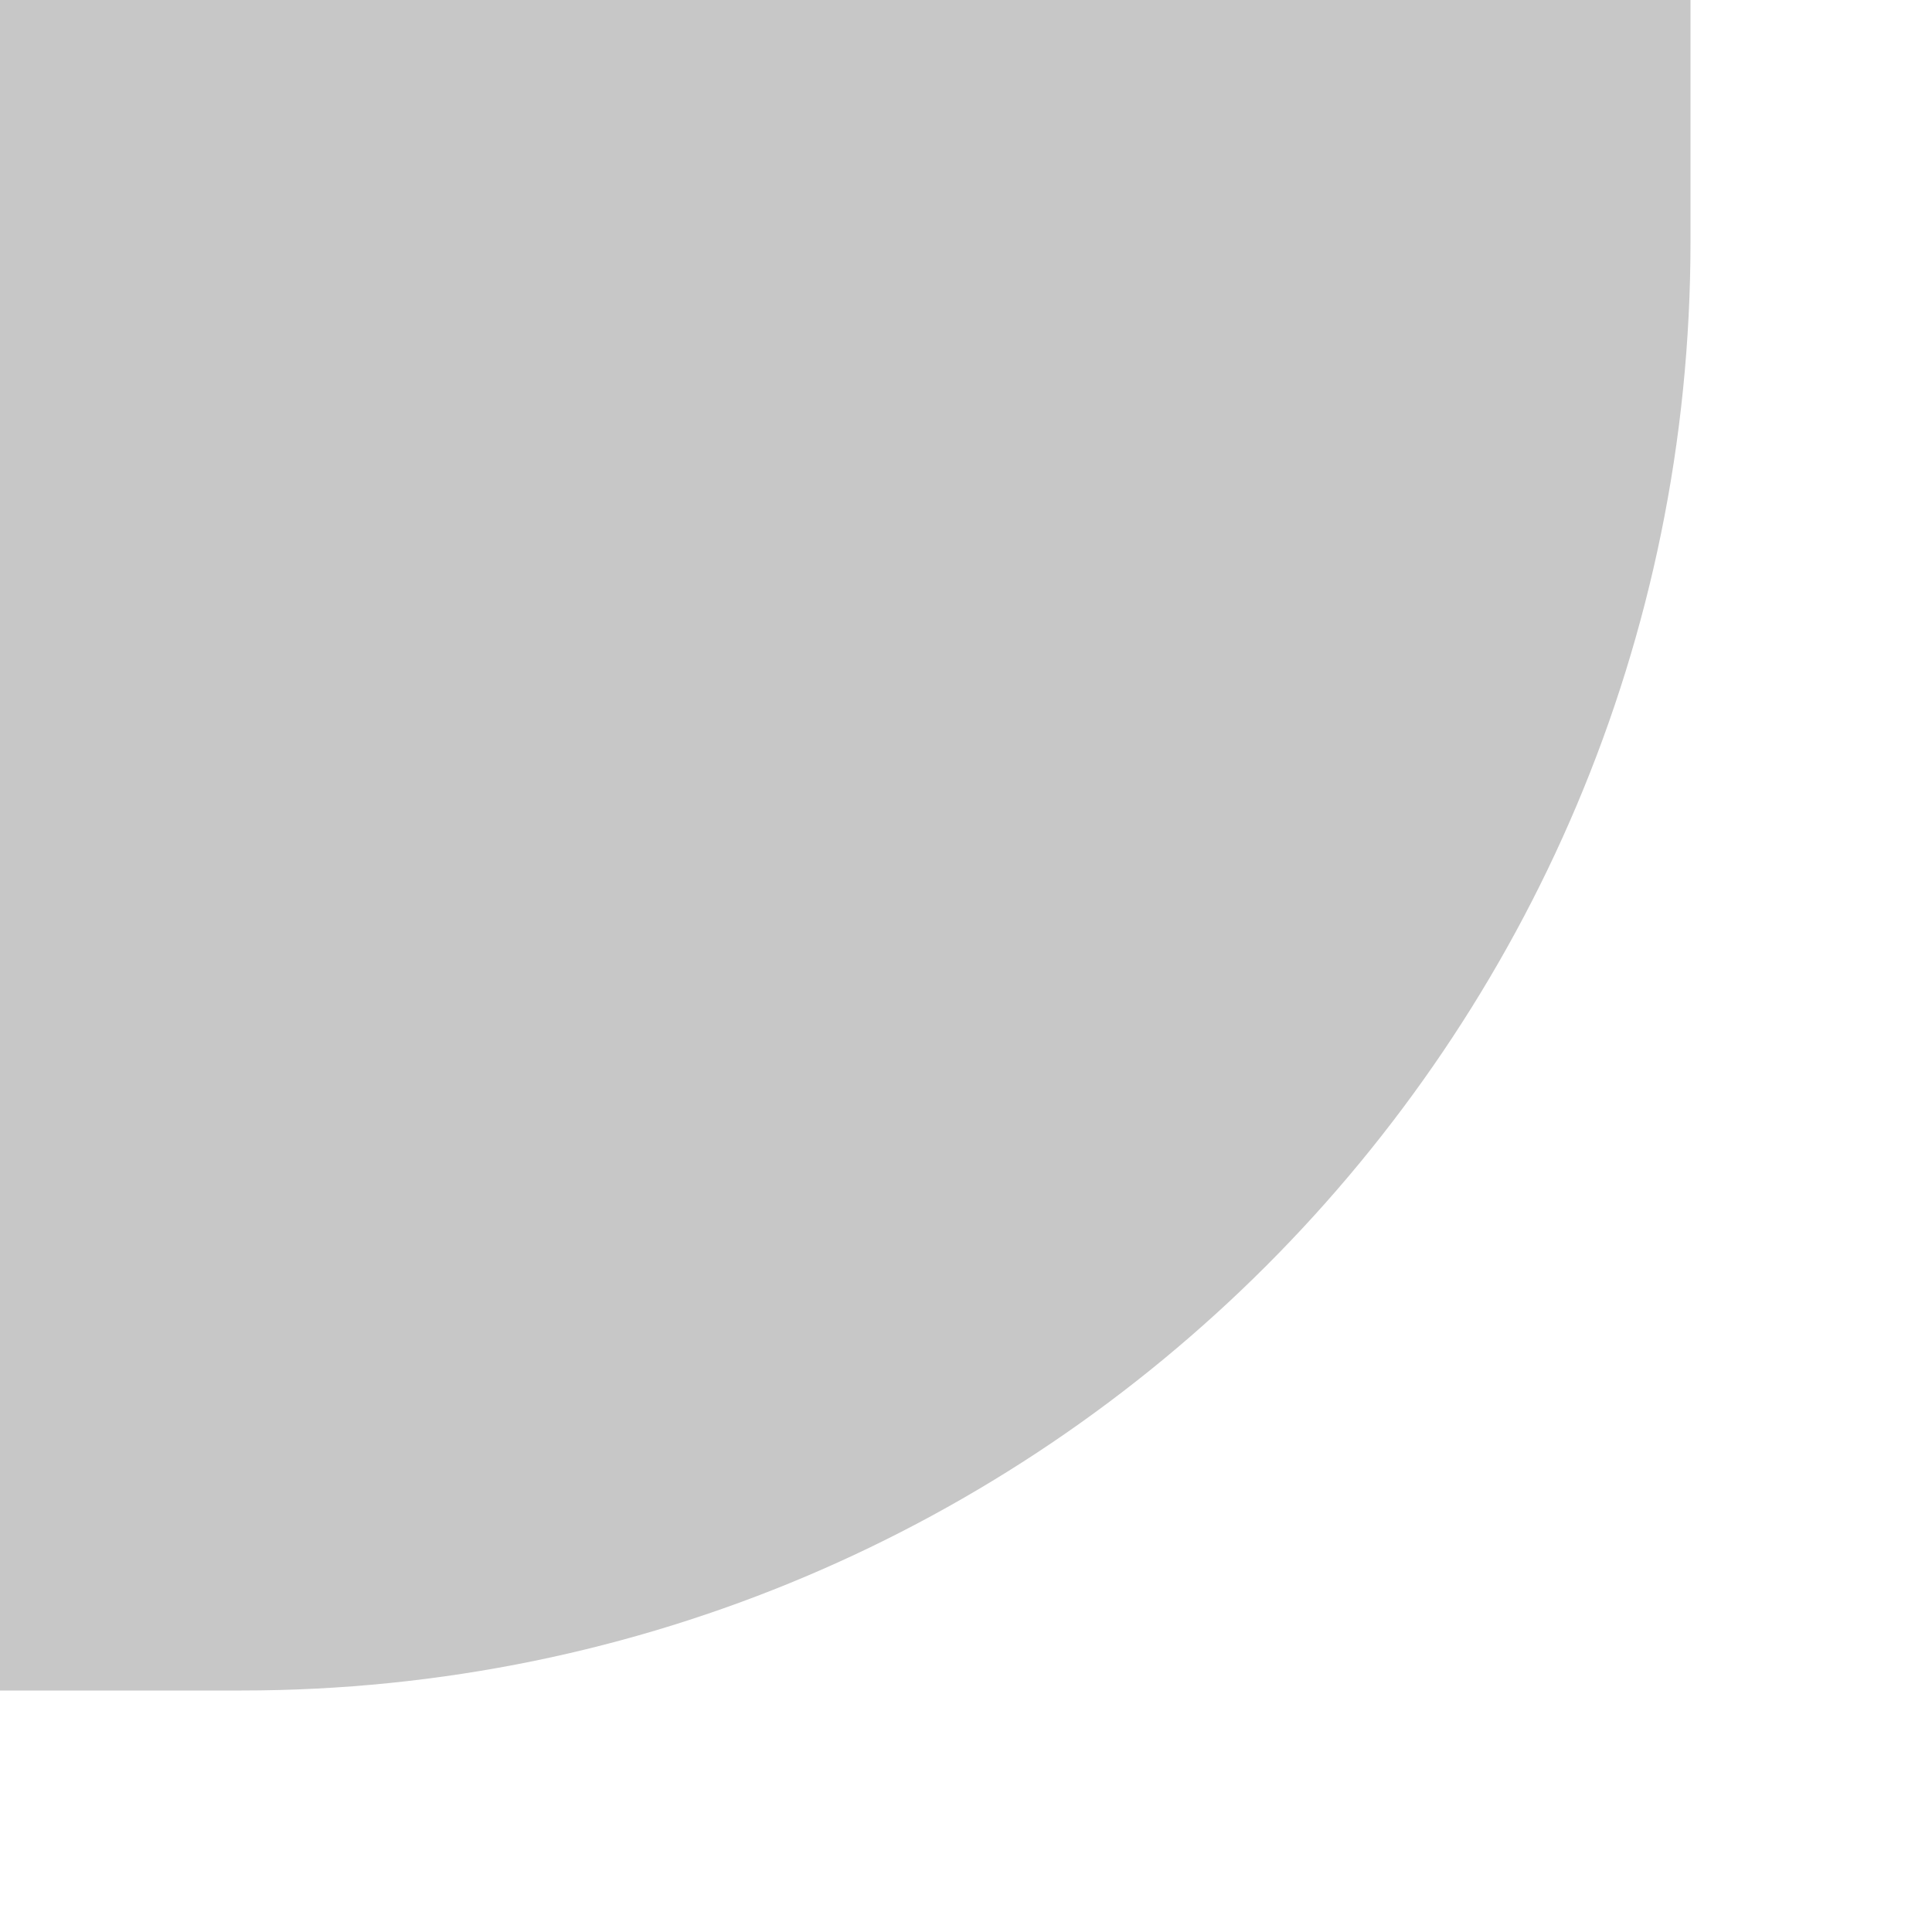 <?xml version="1.0" encoding="UTF-8"?>
<svg xmlns="http://www.w3.org/2000/svg" xmlns:xlink="http://www.w3.org/1999/xlink" baseProfile="tiny" contentScriptType="text/ecmascript" contentStyleType="text/css" height="8px" preserveAspectRatio="xMidYMid meet" version="1.1" viewBox="0 0 8 8" width="8px" x="0px" y="0px" zoomAndPan="magnify">
<rect fill="none" height="8" width="8"/>
<path d="M 0.0 0.0 L 7.0 0.0 L 7.0 1.0 C 7.0 4.314 4.312 7.0 1.0 7.0 L 0.0 7.0 L 0.0 0.0 z " fill="url(#SVGID_1_)"/>
<defs>
<linearGradient gradientTransform="matrix(-1 0 0 -1 295.481 -403.019)" gradientUnits="userSpaceOnUse" id="SVGID_1_" x1="291.981" x2="291.981" xlink:actuate="onLoad" xlink:show="other" xlink:type="simple" y1="-368.97" y2="-404.325">
<stop offset="0" stop-color="#c7c7c7"/>
<stop offset="1" stop-color="#c7c7c7"/>
</linearGradient>
</defs>
</svg>
